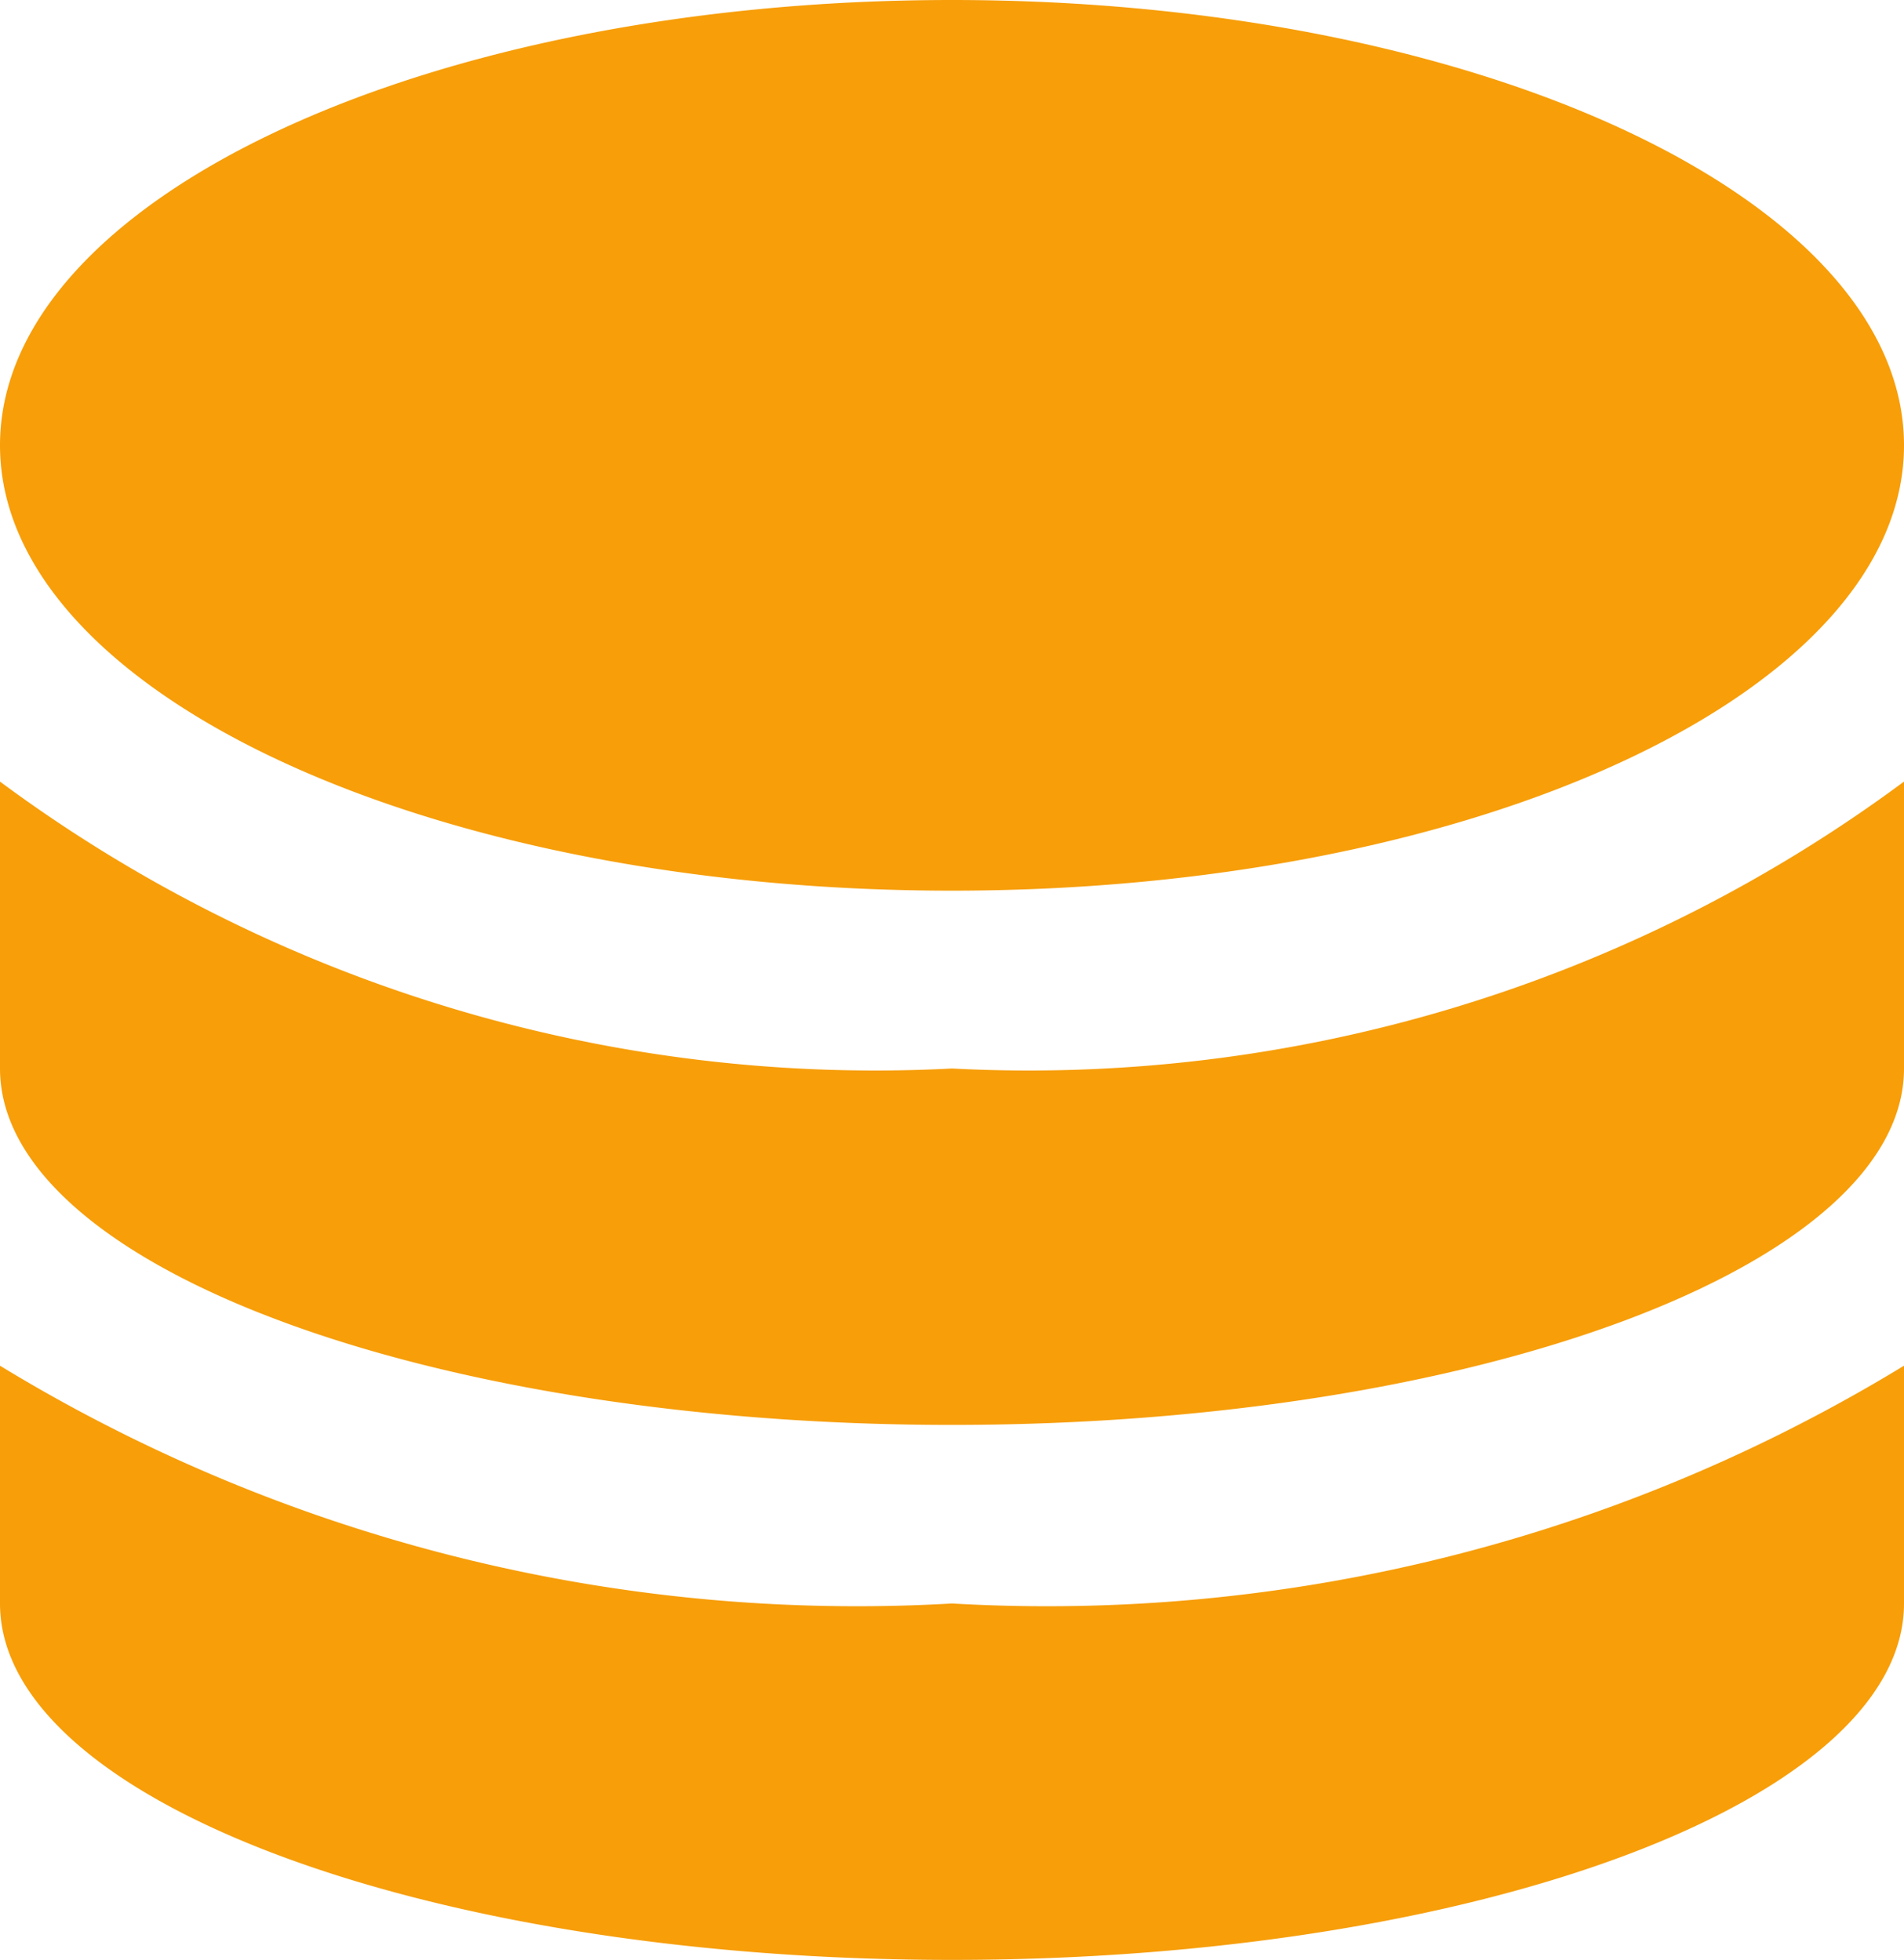 <svg xmlns="http://www.w3.org/2000/svg" width="7.75" height="7.978" viewBox="0 0 7.75 7.978">
  <path id="Icon_awesome-coins" data-name="Icon awesome-coins" d="M0,16.81v.968c0,.8,1.736,1.451,3.875,1.451s3.875-.65,3.875-1.451V16.81a6.7,6.7,0,0,1-3.875.968A6.7,6.7,0,0,1,0,16.81Zm0-2.378V15.6c0,.8,1.736,1.451,3.875,1.451S7.75,16.4,7.75,15.6V14.432A5.982,5.982,0,0,1,3.875,15.6,5.982,5.982,0,0,1,0,14.432ZM3.875,11.25C1.736,11.25,0,12.061,0,13.063s1.736,1.813,3.875,1.813,3.875-.811,3.875-1.813S6.014,11.25,3.875,11.25Z" transform="translate(0 -11.25)" fill="#f79e09"/>
</svg>
